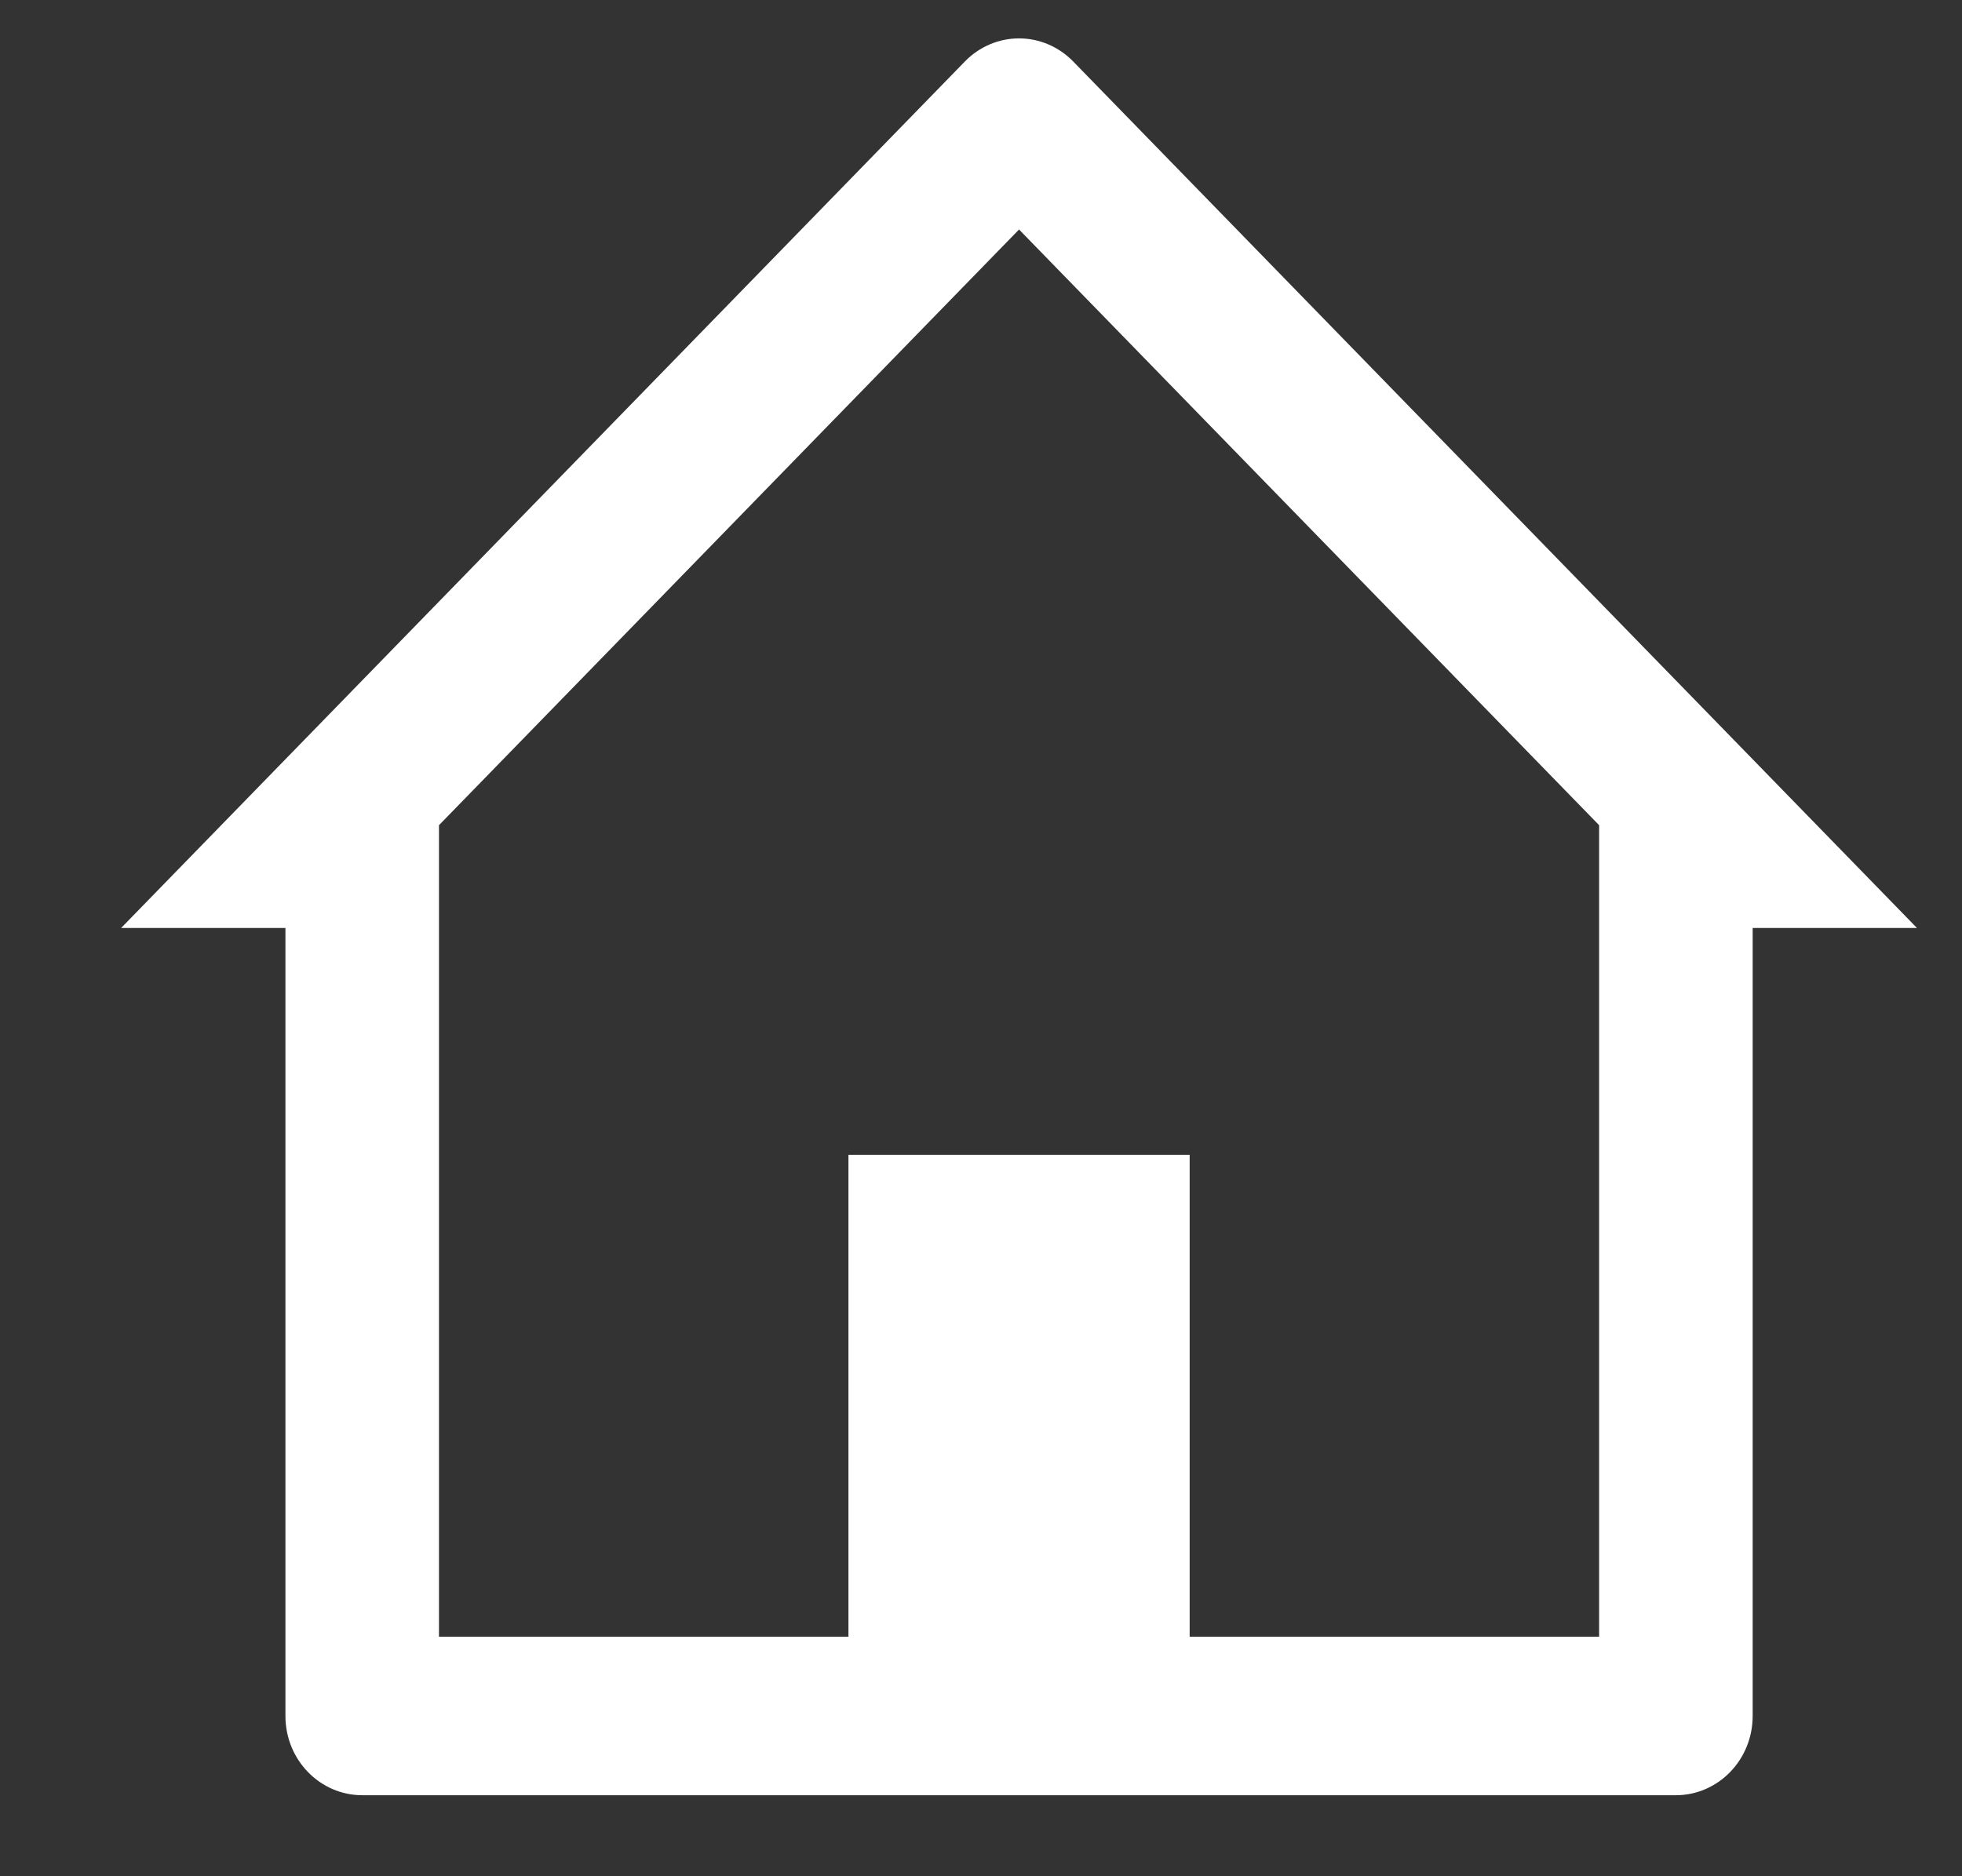 <svg width="23" height="22" viewBox="0 0 23 22" fill="none" xmlns="http://www.w3.org/2000/svg">
<rect x="0" y="0" width="23" height="22" fill="#333333" stroke="none"/>
<g clip-path="url(#clip0)">
<path fill-rule="evenodd" clip-rule="evenodd" d="M3.346 20.12V10.881H1.42L11.311 0.721C11.48 0.547 11.709 0.45 11.946 0.45C12.183 0.45 12.411 0.547 12.581 0.721L22.472 10.881H20.546V20.12C20.546 20.639 20.138 21.05 19.646 21.05H4.246C3.754 21.05 3.346 20.639 3.346 20.12ZM9.946 19.191V13.541H13.946V19.191H18.746V9.676L11.946 2.691L5.146 9.676V19.191H9.946Z" fill="white"/>
</g>
<defs>
<clipPath id="clip0">
<rect width="22" height="21" fill="white" transform="translate(0.945 0.25)"/>
</clipPath>
</defs>
</svg>
